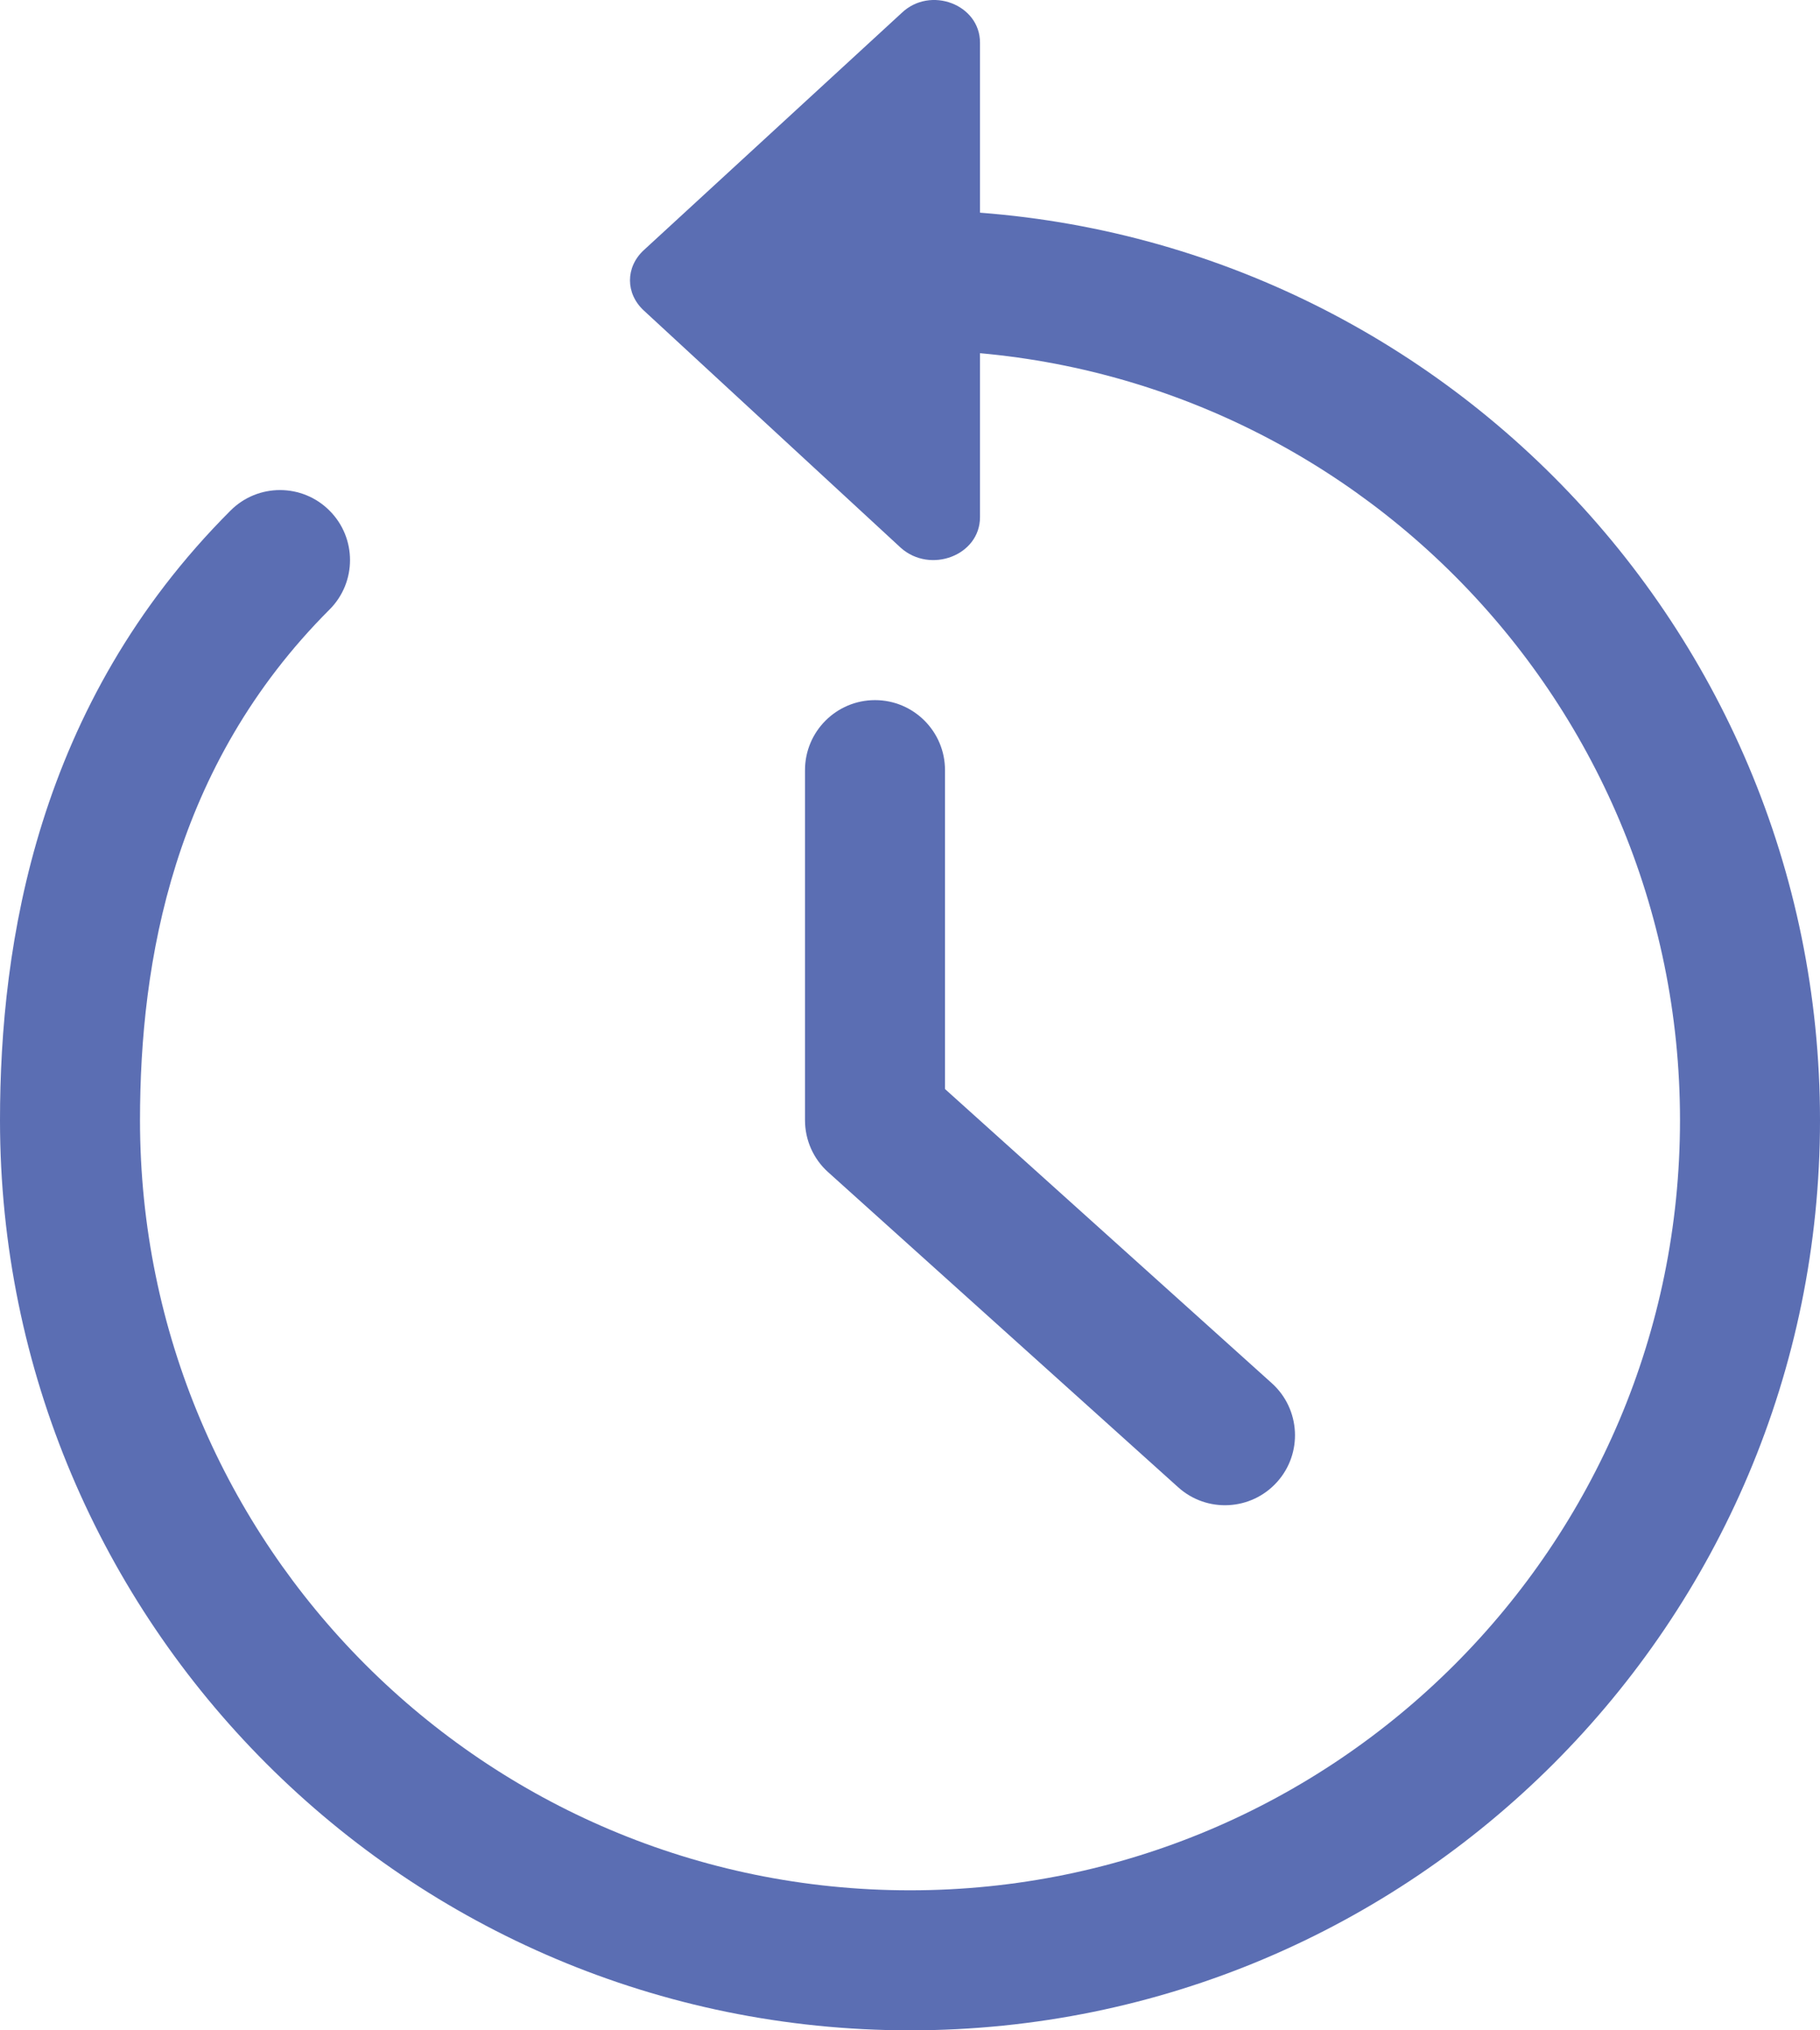 <svg width="26" height="29" viewBox="0 0 26 29" fill="none" xmlns="http://www.w3.org/2000/svg">
<path fill-rule="evenodd" clip-rule="evenodd" d="M12 4C12 3.448 12.448 3 13 3C20.18 3 26 8.82 26 16C26 23.18 20.18 29 13 29C5.82 29 0 23.18 0 16C0 13.479 0.526 10.06 3.293 7.293C3.683 6.902 4.317 6.902 4.707 7.293C5.098 7.683 5.098 8.317 4.707 8.707C2.474 10.94 2 13.731 2 16C2 22.075 6.925 27 13 27C19.075 27 24 22.075 24 16C24 9.925 19.075 5 13 5C12.448 5 12 4.552 12 4Z" fill="#5B6EB3"/>
<path d="M14 0.609V7.387C14 7.934 13.29 8.201 12.868 7.824L9.197 4.435C8.934 4.192 8.934 3.816 9.197 3.573L12.882 0.184C13.29 -0.205 14 0.063 14 0.609Z" fill="#5B6EB3"/>
<path fill-rule="evenodd" clip-rule="evenodd" d="M18.243 21.169C17.874 21.579 17.241 21.613 16.831 21.243L11.831 16.743C11.62 16.554 11.5 16.284 11.5 16V11C11.5 10.448 11.948 10 12.5 10C13.052 10 13.5 10.448 13.5 11V15.555L18.169 19.757C18.579 20.126 18.613 20.759 18.243 21.169Z" fill="#5B6EB3"/>
</svg>
